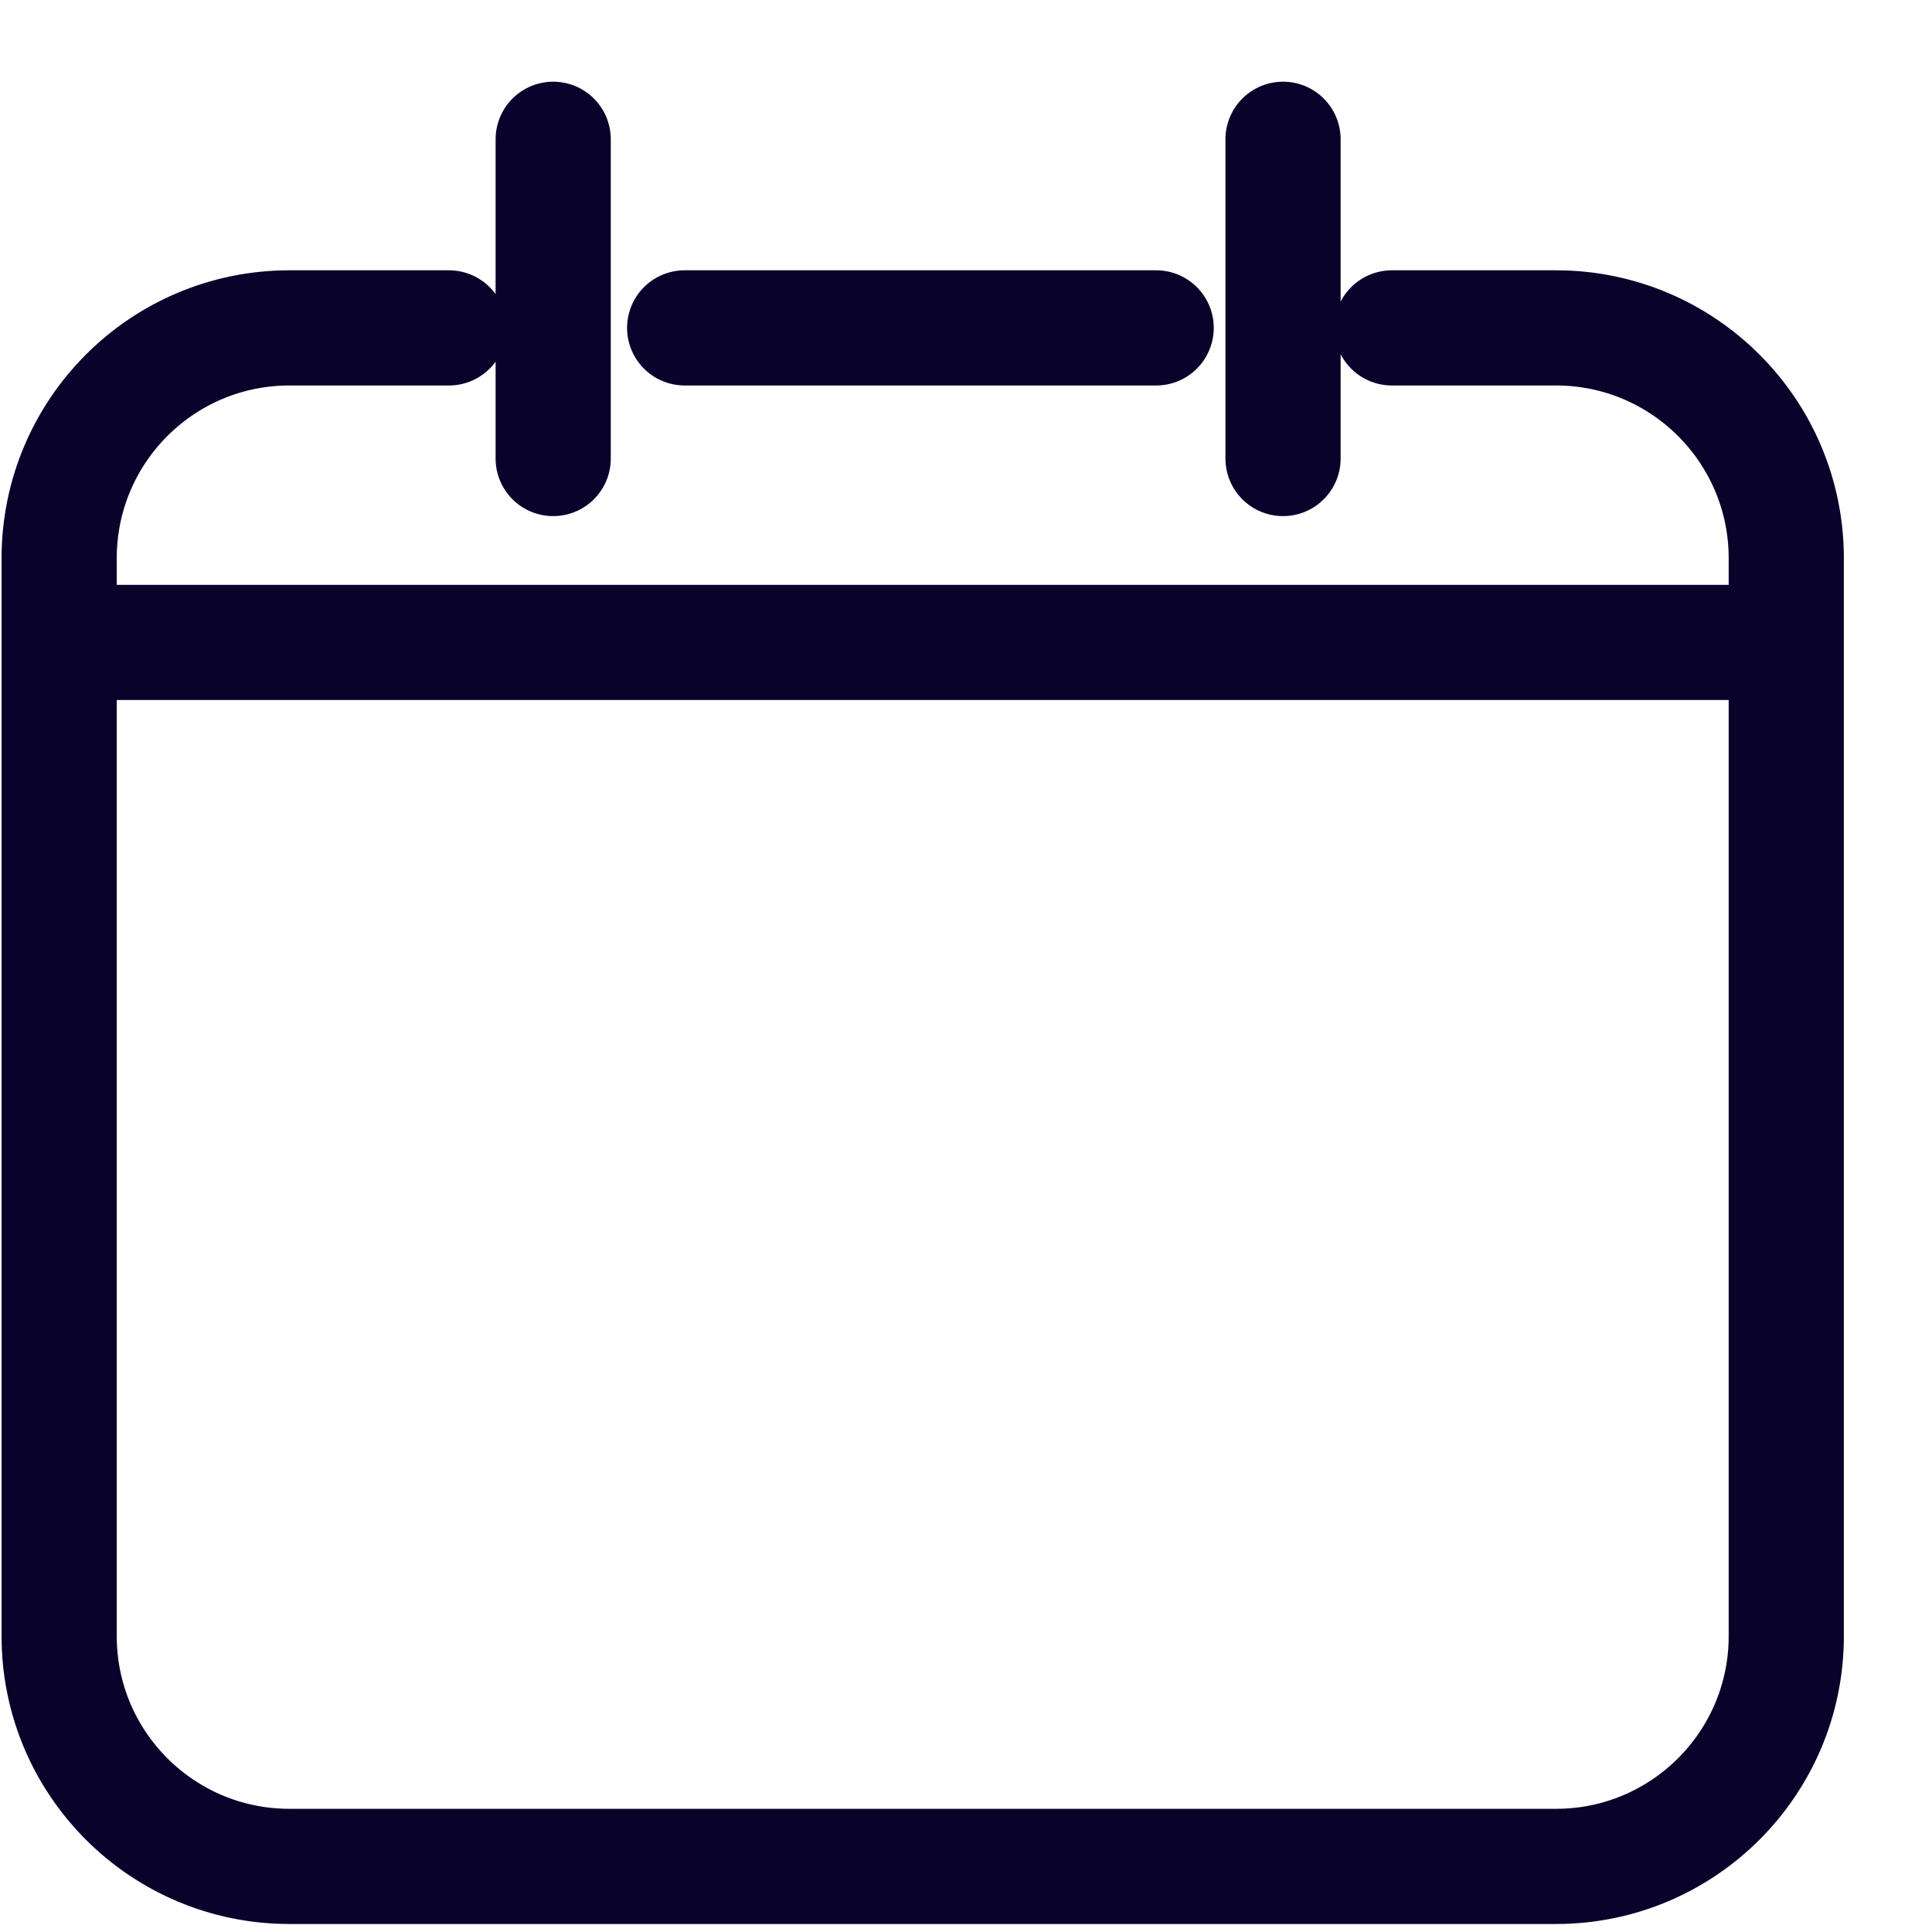 <svg width="21" height="21" viewBox="0 0 21 21" fill="none" xmlns="http://www.w3.org/2000/svg">
<path d="M0.643 6.983V17.784C0.643 19.166 1.763 20.287 3.146 20.287H16.913C18.295 20.287 19.416 19.166 19.416 17.784V6.983M0.643 6.983V6.068C0.643 4.685 1.763 3.564 3.146 3.564H4.88M0.643 6.983H19.416M19.416 6.983V6.068C19.416 4.685 18.295 3.564 16.913 3.564H15.129M7.442 3.564H12.567M6.013 4.984V1.514M13.946 4.984V1.514" stroke="#09022B" stroke-width="1.252" stroke-linecap="round"/>
</svg>
